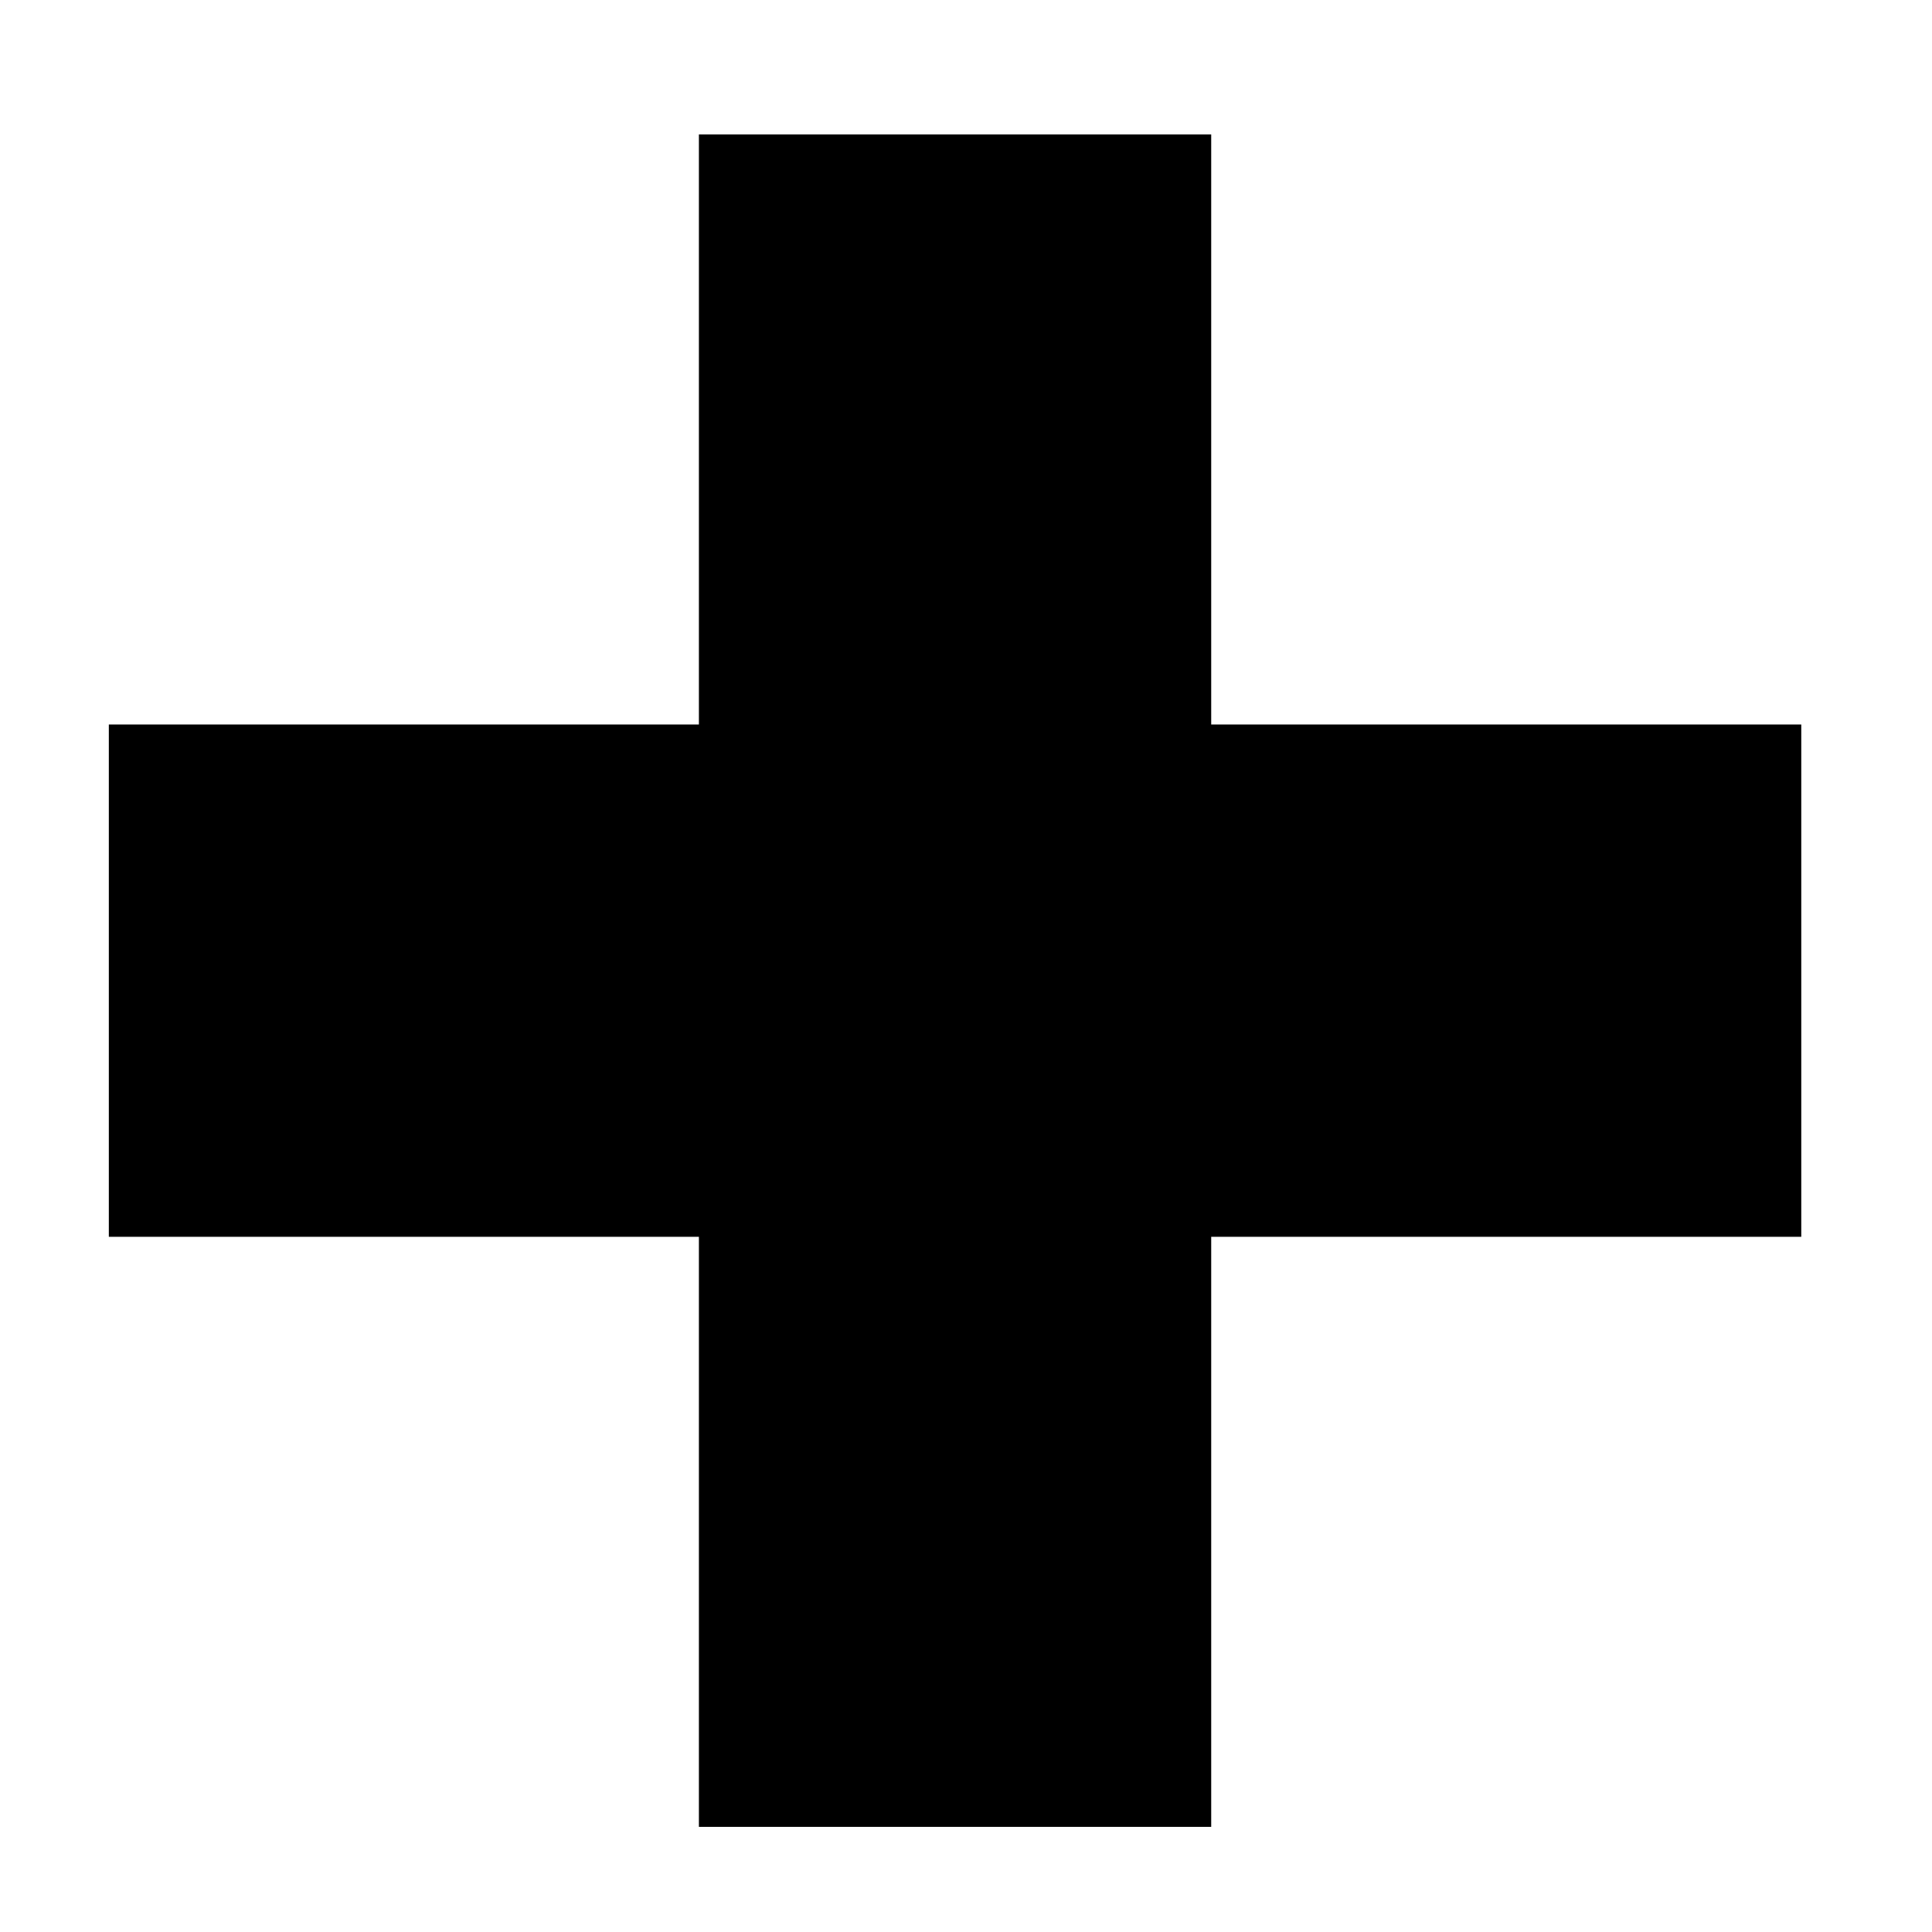 <svg width="12" height="12" viewBox="0 0 12 12" fill="none" xmlns="http://www.w3.org/2000/svg">
<path d="M4.341 11.347V0.835H7.523V11.347H4.341ZM0.676 7.682V4.5H11.188V7.682H0.676Z" fill="black"/>
</svg>
